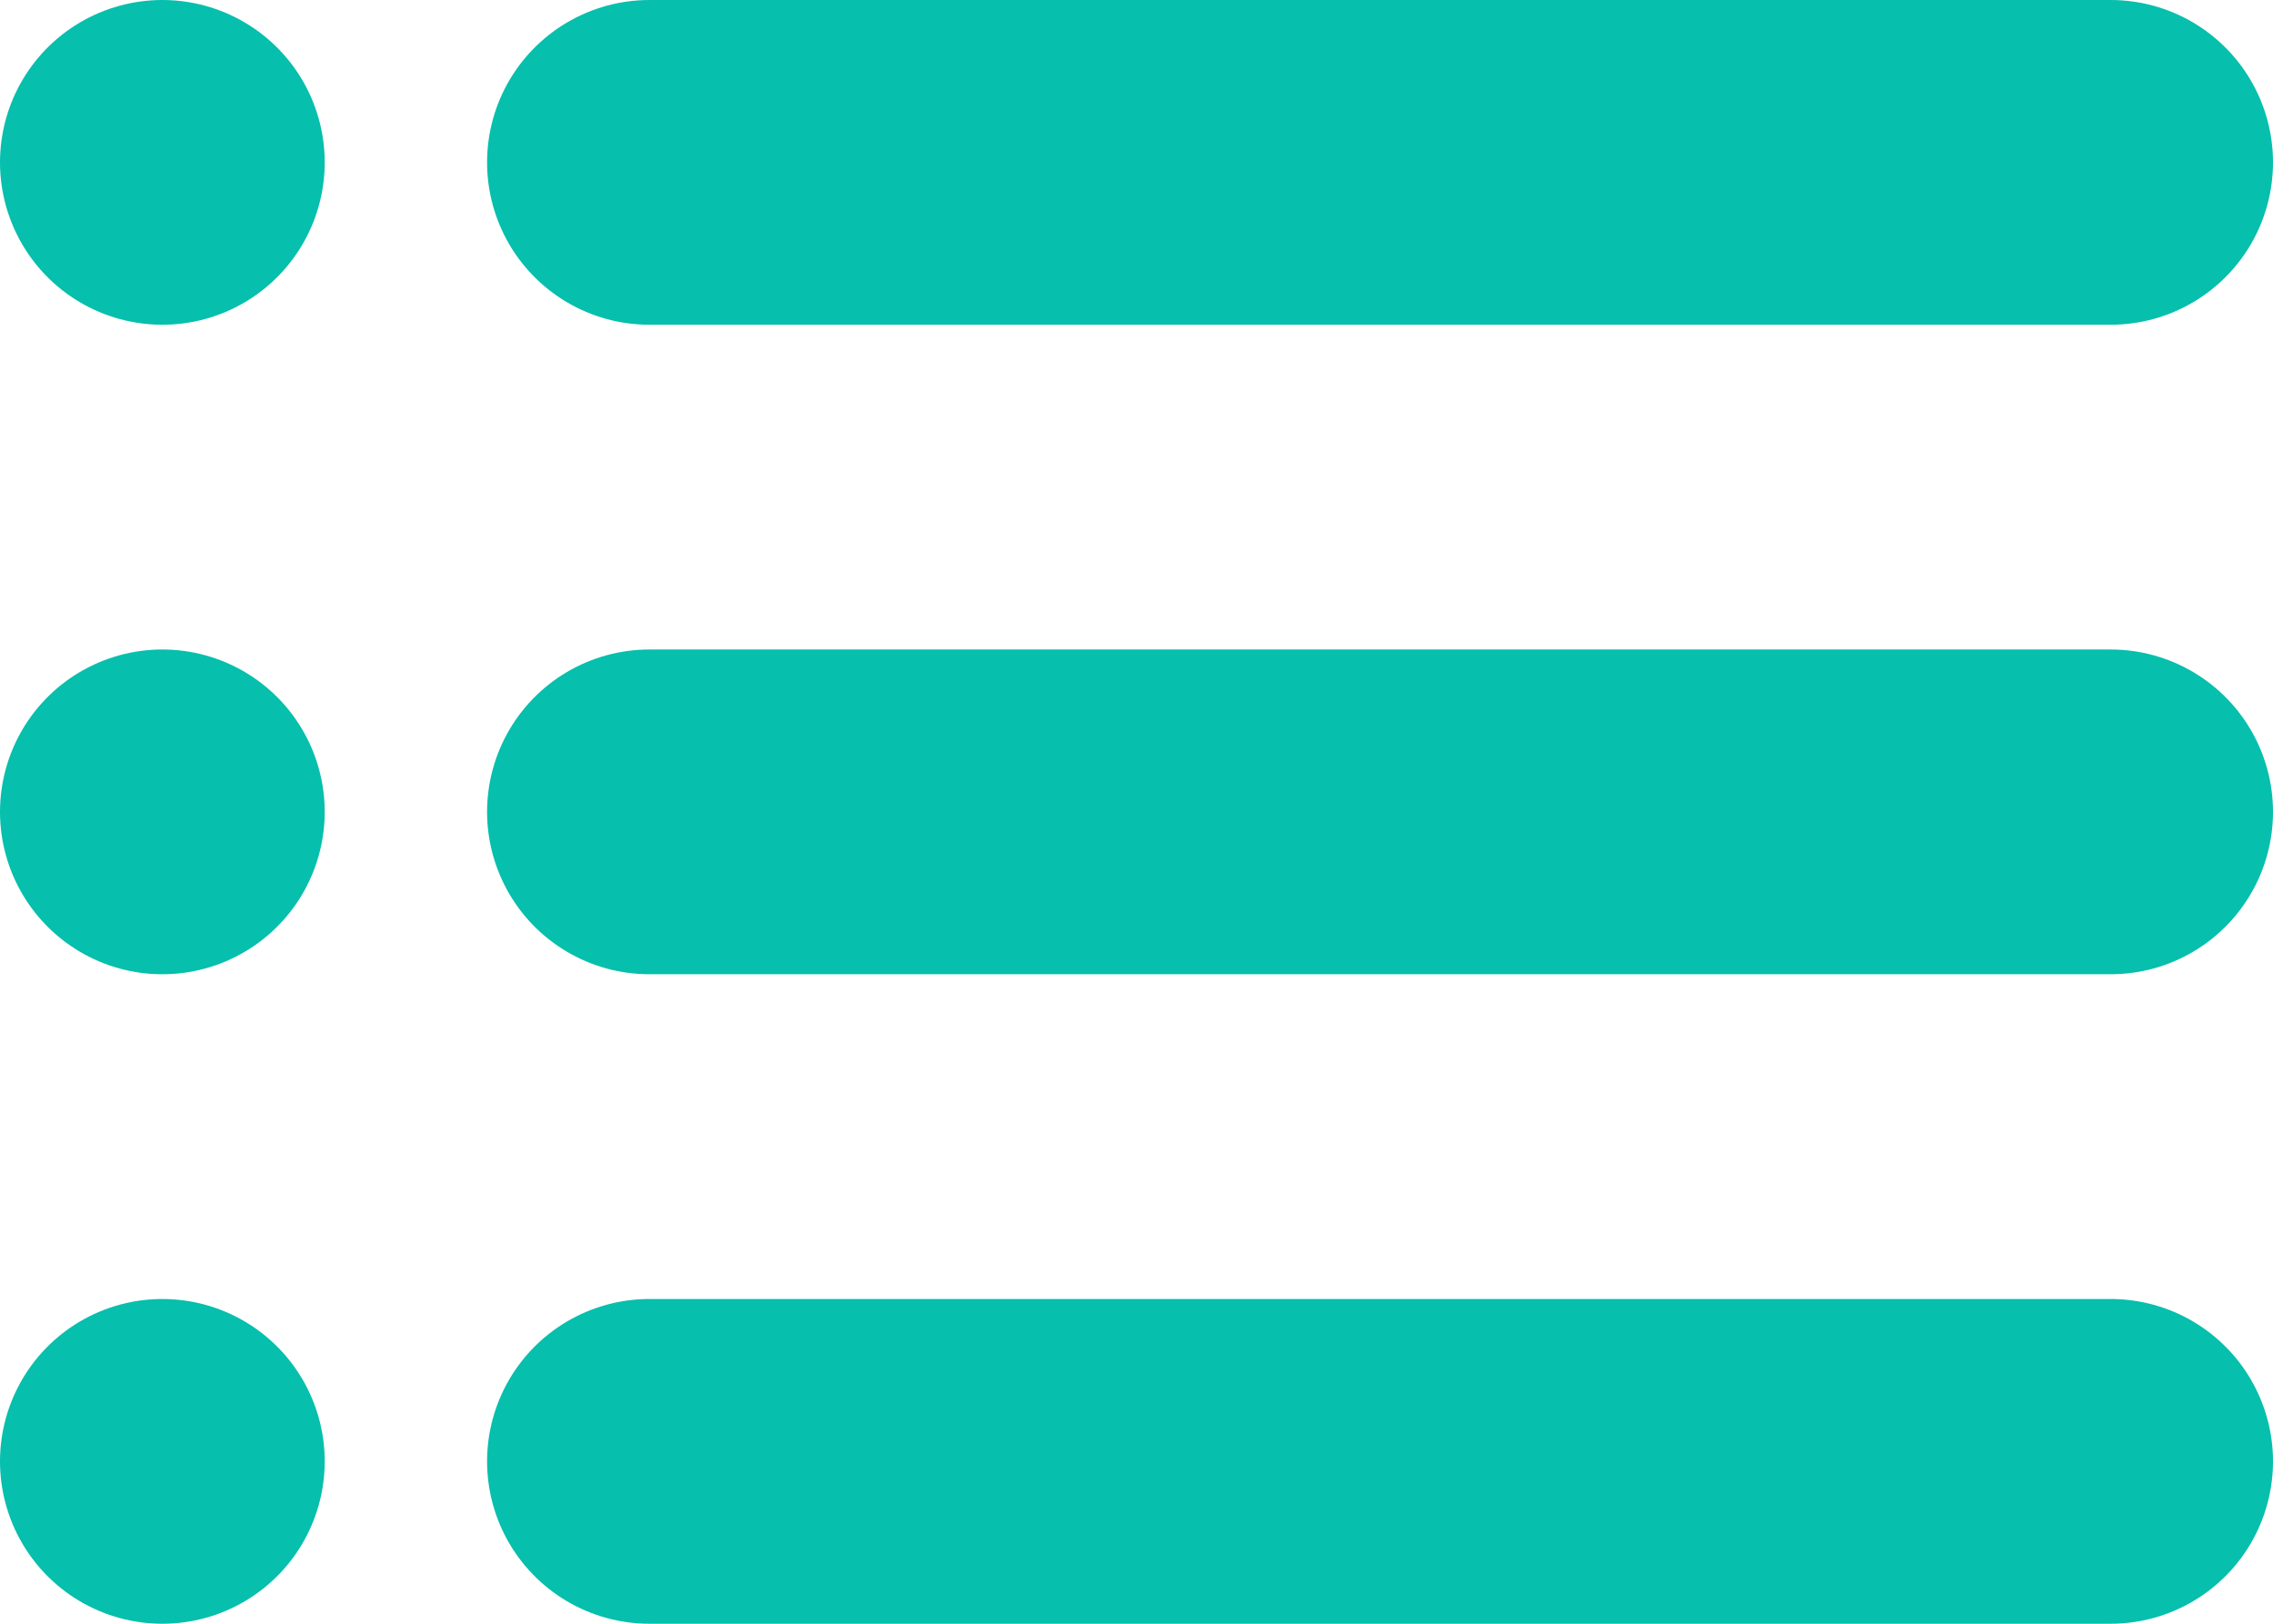 <svg xmlns="http://www.w3.org/2000/svg" width="14" height="10" viewBox="0 0 14 10">
  <g id="list" transform="translate(-2 -5)">
    <line id="Line_24" data-name="Line 24" x2="9" transform="translate(6 6)" fill="none" stroke="#06bfad" stroke-linecap="round" stroke-linejoin="round" stroke-width="2"/>
    <line id="Line_25" data-name="Line 25" x2="9" transform="translate(6 10)" fill="none" stroke="#06bfad" stroke-linecap="round" stroke-linejoin="round" stroke-width="2"/>
    <line id="Line_26" data-name="Line 26" x2="9" transform="translate(6 14)" fill="none" stroke="#06bfad" stroke-linecap="round" stroke-linejoin="round" stroke-width="2"/>
    <line id="Line_27" data-name="Line 27" transform="translate(3 6)" fill="none" stroke="#06bfad" stroke-linecap="round" stroke-linejoin="round" stroke-width="2"/>
    <line id="Line_28" data-name="Line 28" transform="translate(3 10)" fill="none" stroke="#06bfad" stroke-linecap="round" stroke-linejoin="round" stroke-width="2"/>
    <line id="Line_29" data-name="Line 29" transform="translate(3 14)" fill="none" stroke="#06bfad" stroke-linecap="round" stroke-linejoin="round" stroke-width="2"/>
  </g>
</svg>
